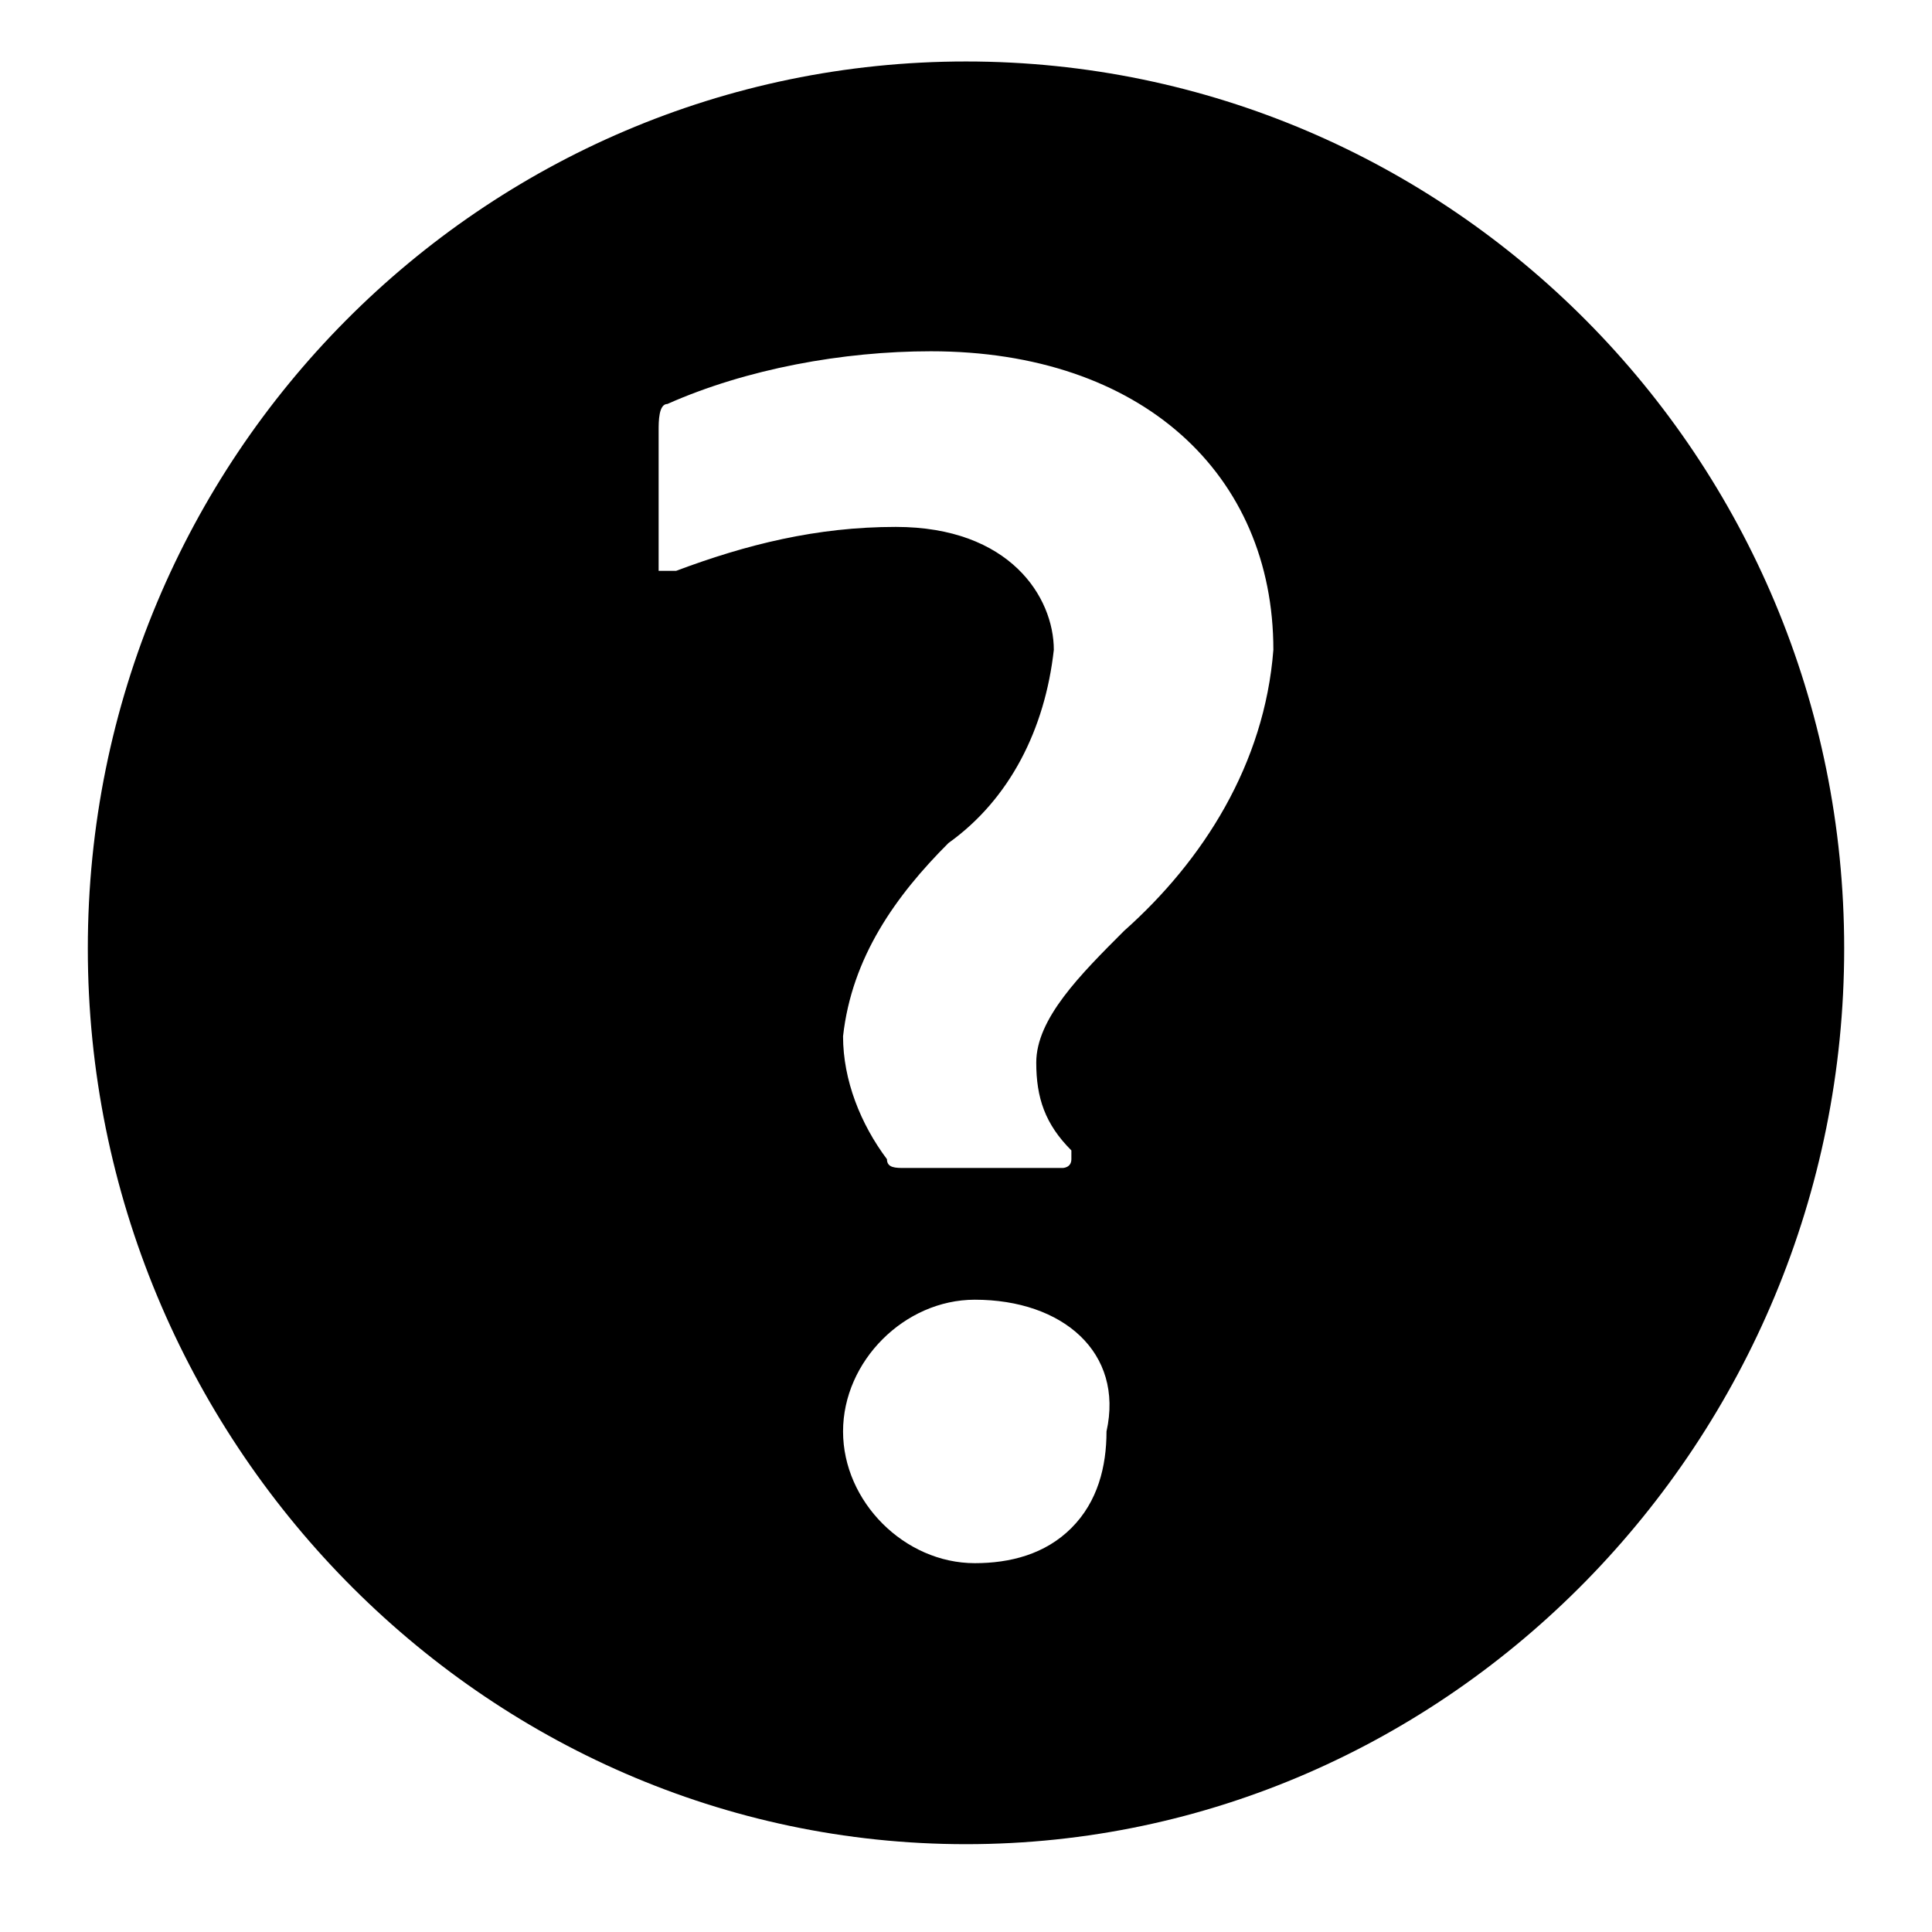 <svg xmlns="http://www.w3.org/2000/svg" width="22" height="22" viewBox="0 0 22 22"><path d="M11 .7C5.5.7 1 5.2 1 10.8S5.5 21 11 21s10-4.6 10-10.2S16.5.7 11 .7zm1.6 15.6c0 .4-.1.8-.4 1.1-.3.3-.7.4-1.1.4-.8 0-1.5-.7-1.5-1.5s.7-1.5 1.5-1.5c1 0 1.7.6 1.5 1.5zm.2-5.7c-.5.5-1 1-1 1.5 0 .4.1.7.4 1v.1c0 .1-.1.1-.1.1h-1.8c-.1 0-.2 0-.2-.1-.3-.4-.5-.9-.5-1.4.1-.9.6-1.6 1.2-2.2.7-.5 1.1-1.3 1.2-2.2 0-.6-.5-1.4-1.8-1.4-.9 0-1.7.2-2.5.5h-.2V4.9c0-.1 0-.3.1-.3.9-.4 2-.6 3-.6 2.4 0 3.9 1.4 3.9 3.4-.1 1.3-.8 2.4-1.7 3.2z"/></svg>